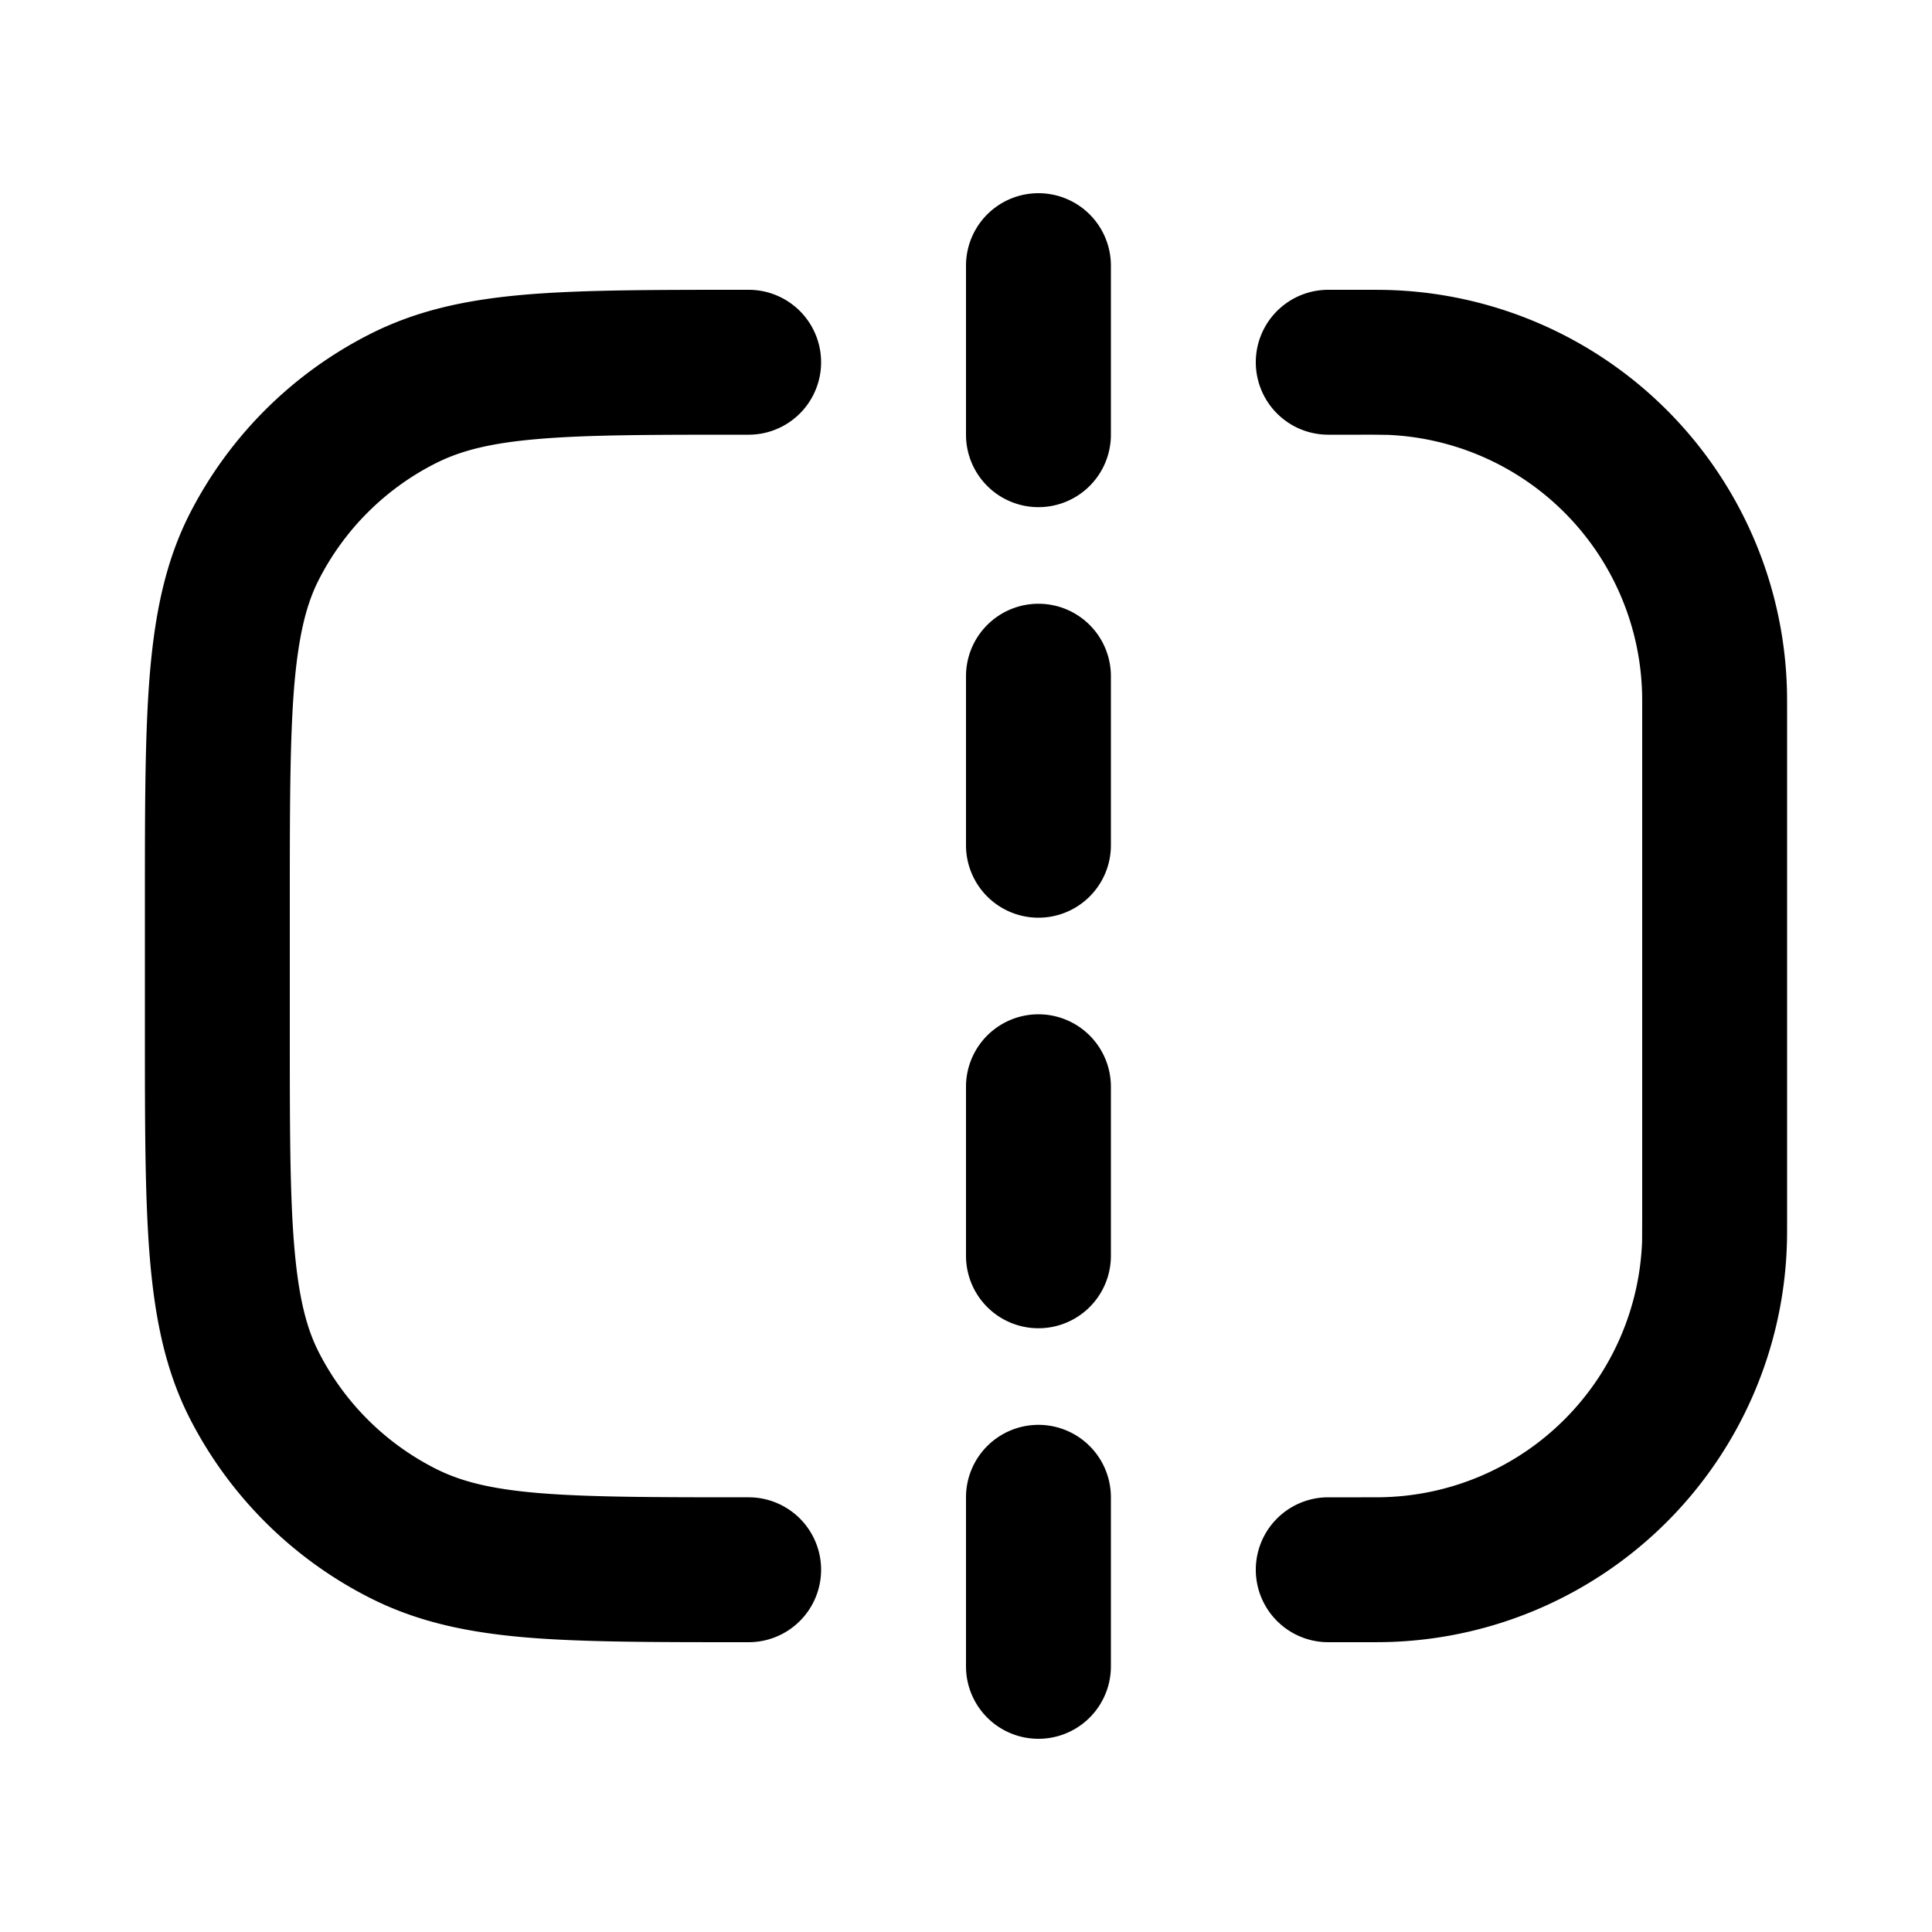 <svg xmlns="http://www.w3.org/2000/svg" width="20" height="20" fill="currentColor" viewBox="0 0 20 20"><path d="M14.349 4.502a8.346 8.346 0 0 0-.26-.002h-.339a.75.75 0 0 1 0-1.5h.357c.132 0 .22 0 .296.003a4.25 4.25 0 0 1 4.094 4.094c.003.077.003.164.003.296v5.214c0 .132 0 .22-.003.296a4.25 4.25 0 0 1-4.094 4.094c-.077.003-.164.003-.296.003h-.357a.75.75 0 0 1 0-1.5h.34c.155 0 .213 0 .259-.002a2.75 2.75 0 0 0 2.65-2.65L17 12.59V7.41c0-.155 0-.213-.002-.259a2.75 2.75 0 0 0-2.65-2.65ZM7.714 3h.036a.75.75 0 0 1 0 1.5c-.994 0-1.666 0-2.185.045-.504.043-.806.124-1.063.255A2.75 2.75 0 0 0 3.3 6.002c-.128.25-.21.573-.255 1.11C3.001 7.658 3 8.358 3 9.35v1.3c0 .992 0 1.692.045 2.238.044.537.127.86.255 1.11A2.75 2.75 0 0 0 4.502 15.2c.257.131.56.212 1.063.255.52.044 1.191.045 2.185.045a.75.75 0 0 1 0 1.5h-.036c-.95 0-1.686 0-2.277-.05-.613-.053-1.125-.163-1.616-.413a4.25 4.25 0 0 1-1.858-1.857c-.253-.498-.361-1.04-.413-1.67-.05-.614-.05-1.375-.05-2.327V9.317c0-.952 0-1.713.05-2.327.052-.63.16-1.172.413-1.67a4.25 4.25 0 0 1 1.858-1.857c.49-.25 1.003-.36 1.616-.413C6.028 3 6.765 3 7.714 3Zm3.036-1a.75.75 0 0 0-.75.75V4.5a.75.75 0 0 0 1.5 0V2.75a.75.75 0 0 0-.75-.75Zm0 4.25A.75.75 0 0 0 10 7v1.75a.75.75 0 0 0 1.5 0V7a.75.75 0 0 0-.75-.75Zm-.75 5a.75.75 0 0 1 1.5 0V13a.75.75 0 0 1-1.5 0v-1.75Zm.75 3.5a.75.75 0 0 0-.75.75v1.75a.75.75 0 0 0 1.5 0V15.5a.75.75 0 0 0-.75-.75Z"/></svg>
